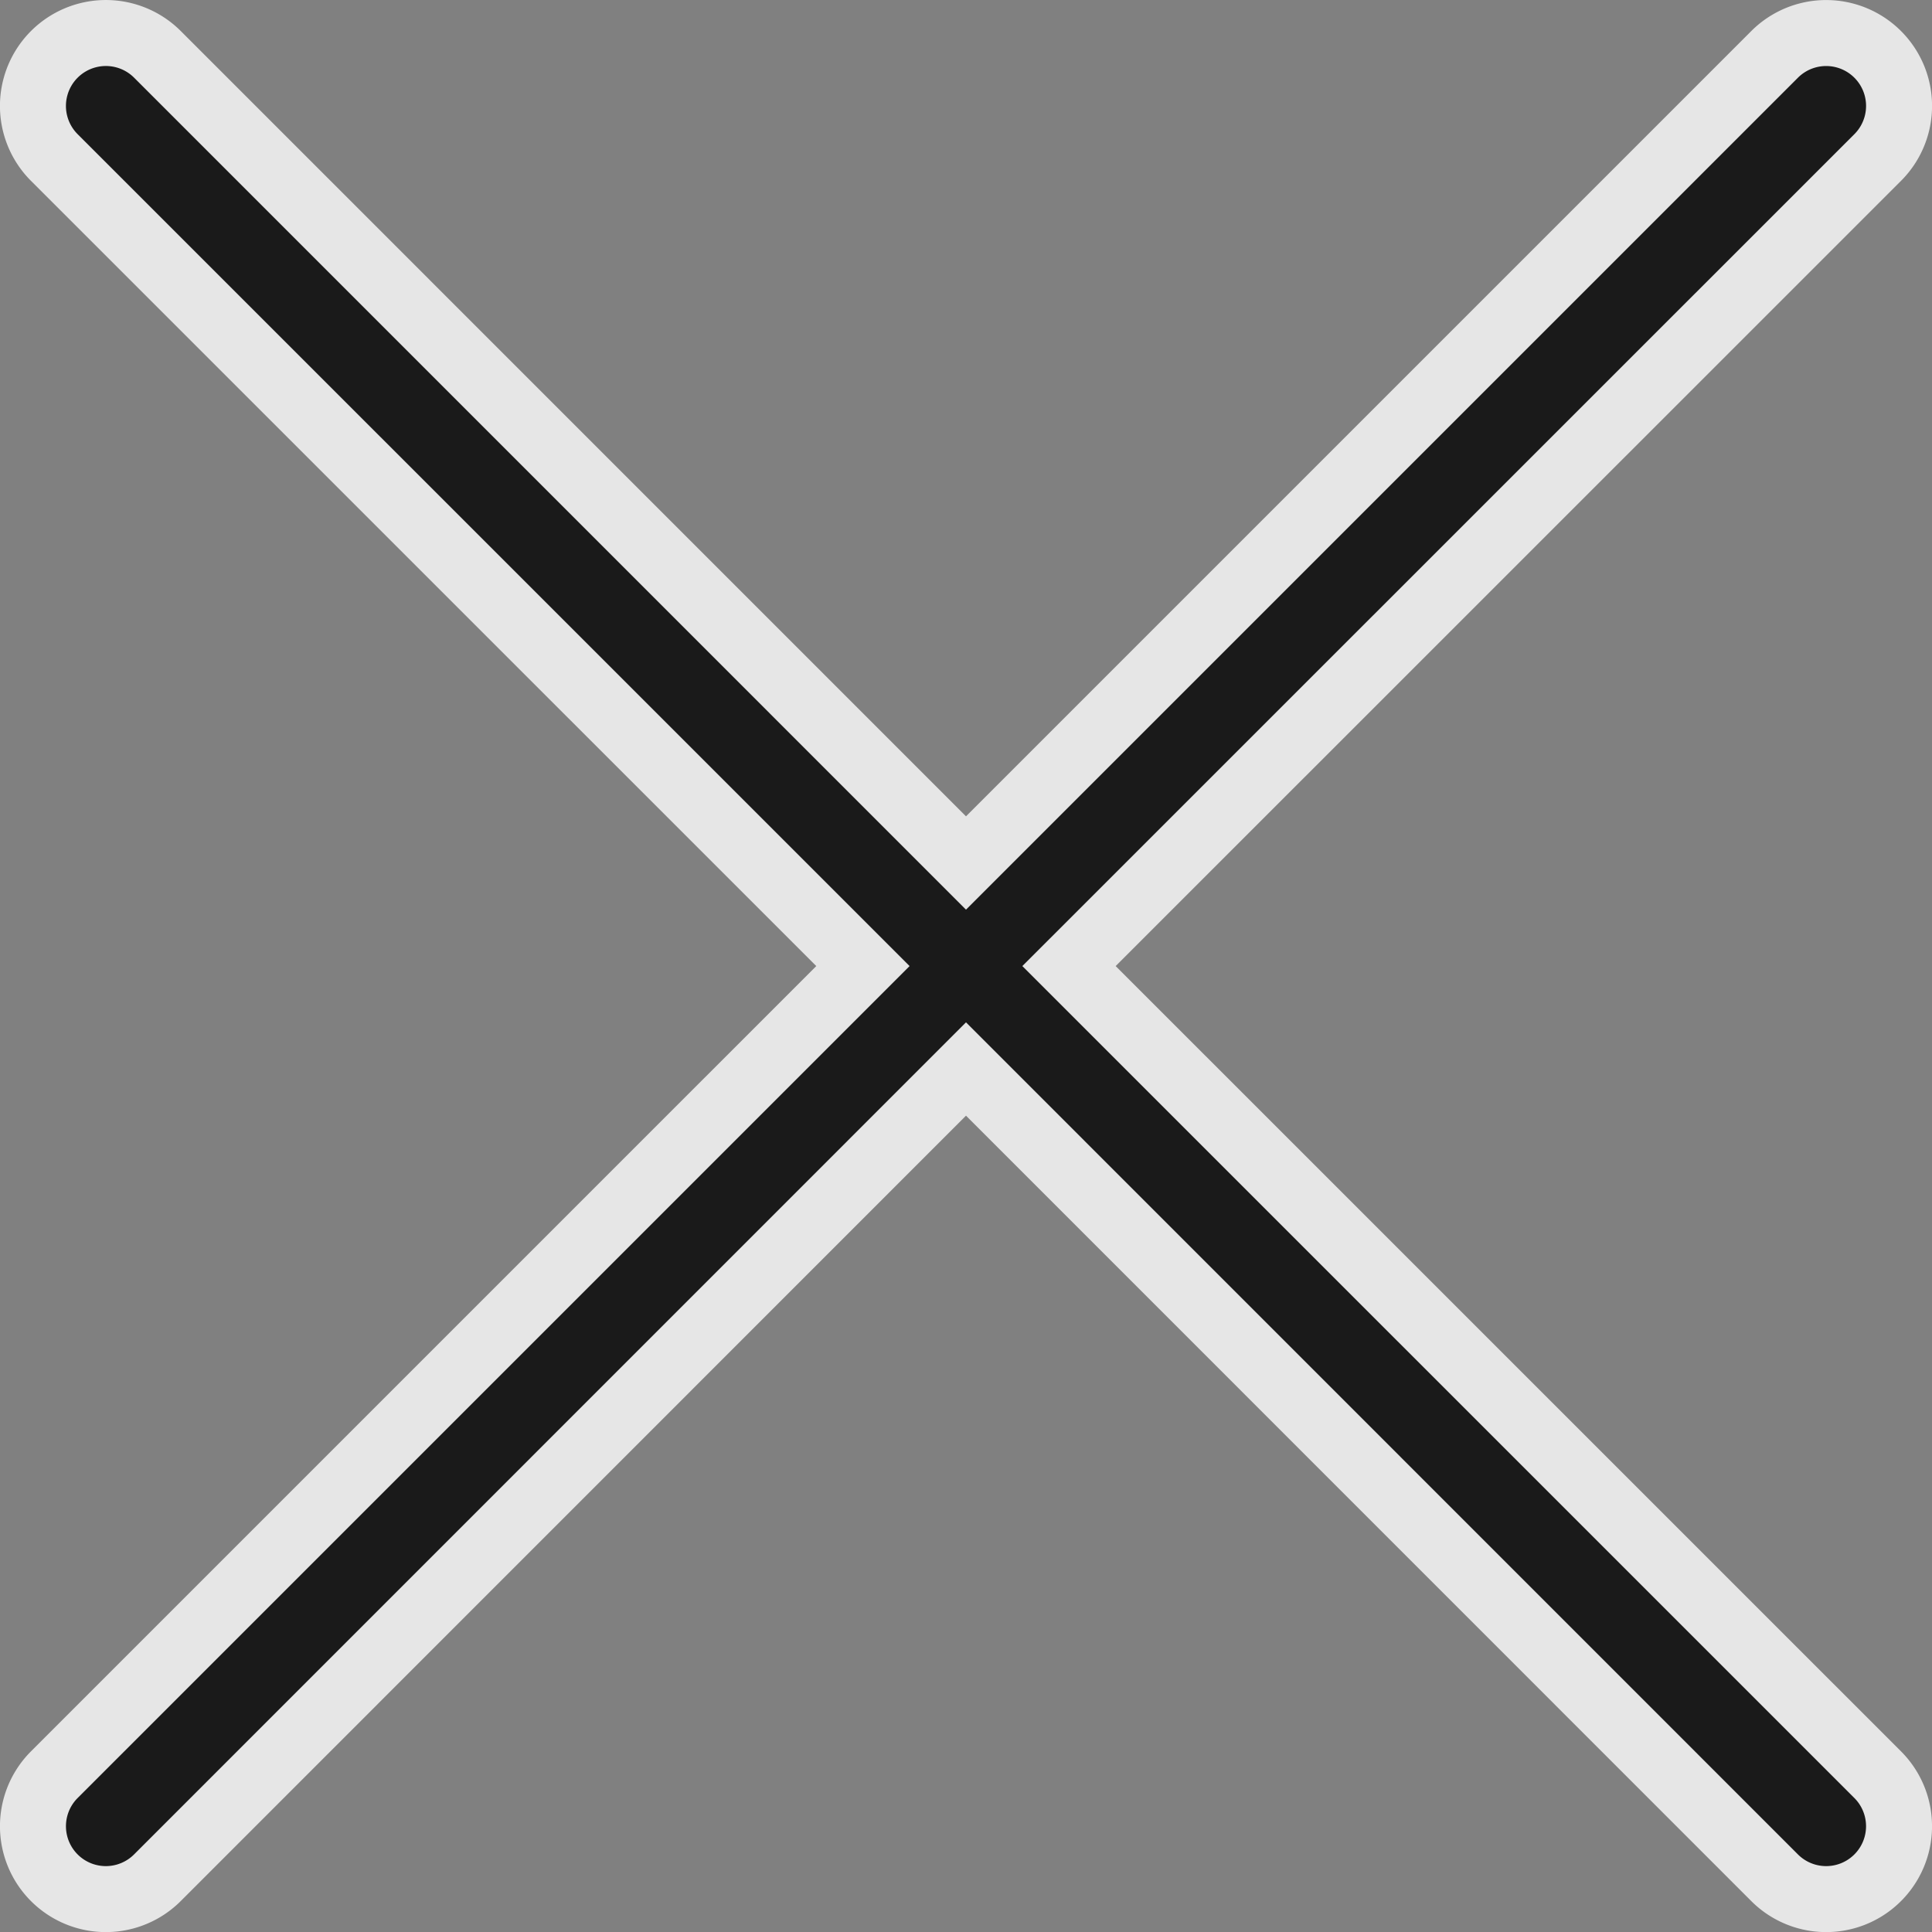 <svg xmlns="http://www.w3.org/2000/svg" width="29.278" height="29.279" viewBox="0 0 29.278 29.279">
  <rect x="0" y="0" width="29.278" height="29.279" fill="#808080" stroke="none"/>
  <g id="close" transform="translate(0.5 0.5)" opacity="0.8">
    <g id="Group_5571" data-name="Group 5571" transform="translate(0 0.001)">
      <path id="Path_5640" data-name="Path 5640" d="M15.7,14.14,27.955,1.887A1.1,1.1,0,0,0,26.393.324L14.139,12.578,1.886.324A1.1,1.1,0,0,0,.323,1.887L12.577,14.14.323,26.394a1.1,1.1,0,0,0,1.562,1.562L14.139,15.7,26.393,27.956a1.1,1.1,0,0,0,1.562-1.562Z" transform="translate(0 -0.001)" stroke="#fff" stroke-width="1"/>
    </g>
  </g>
</svg>
